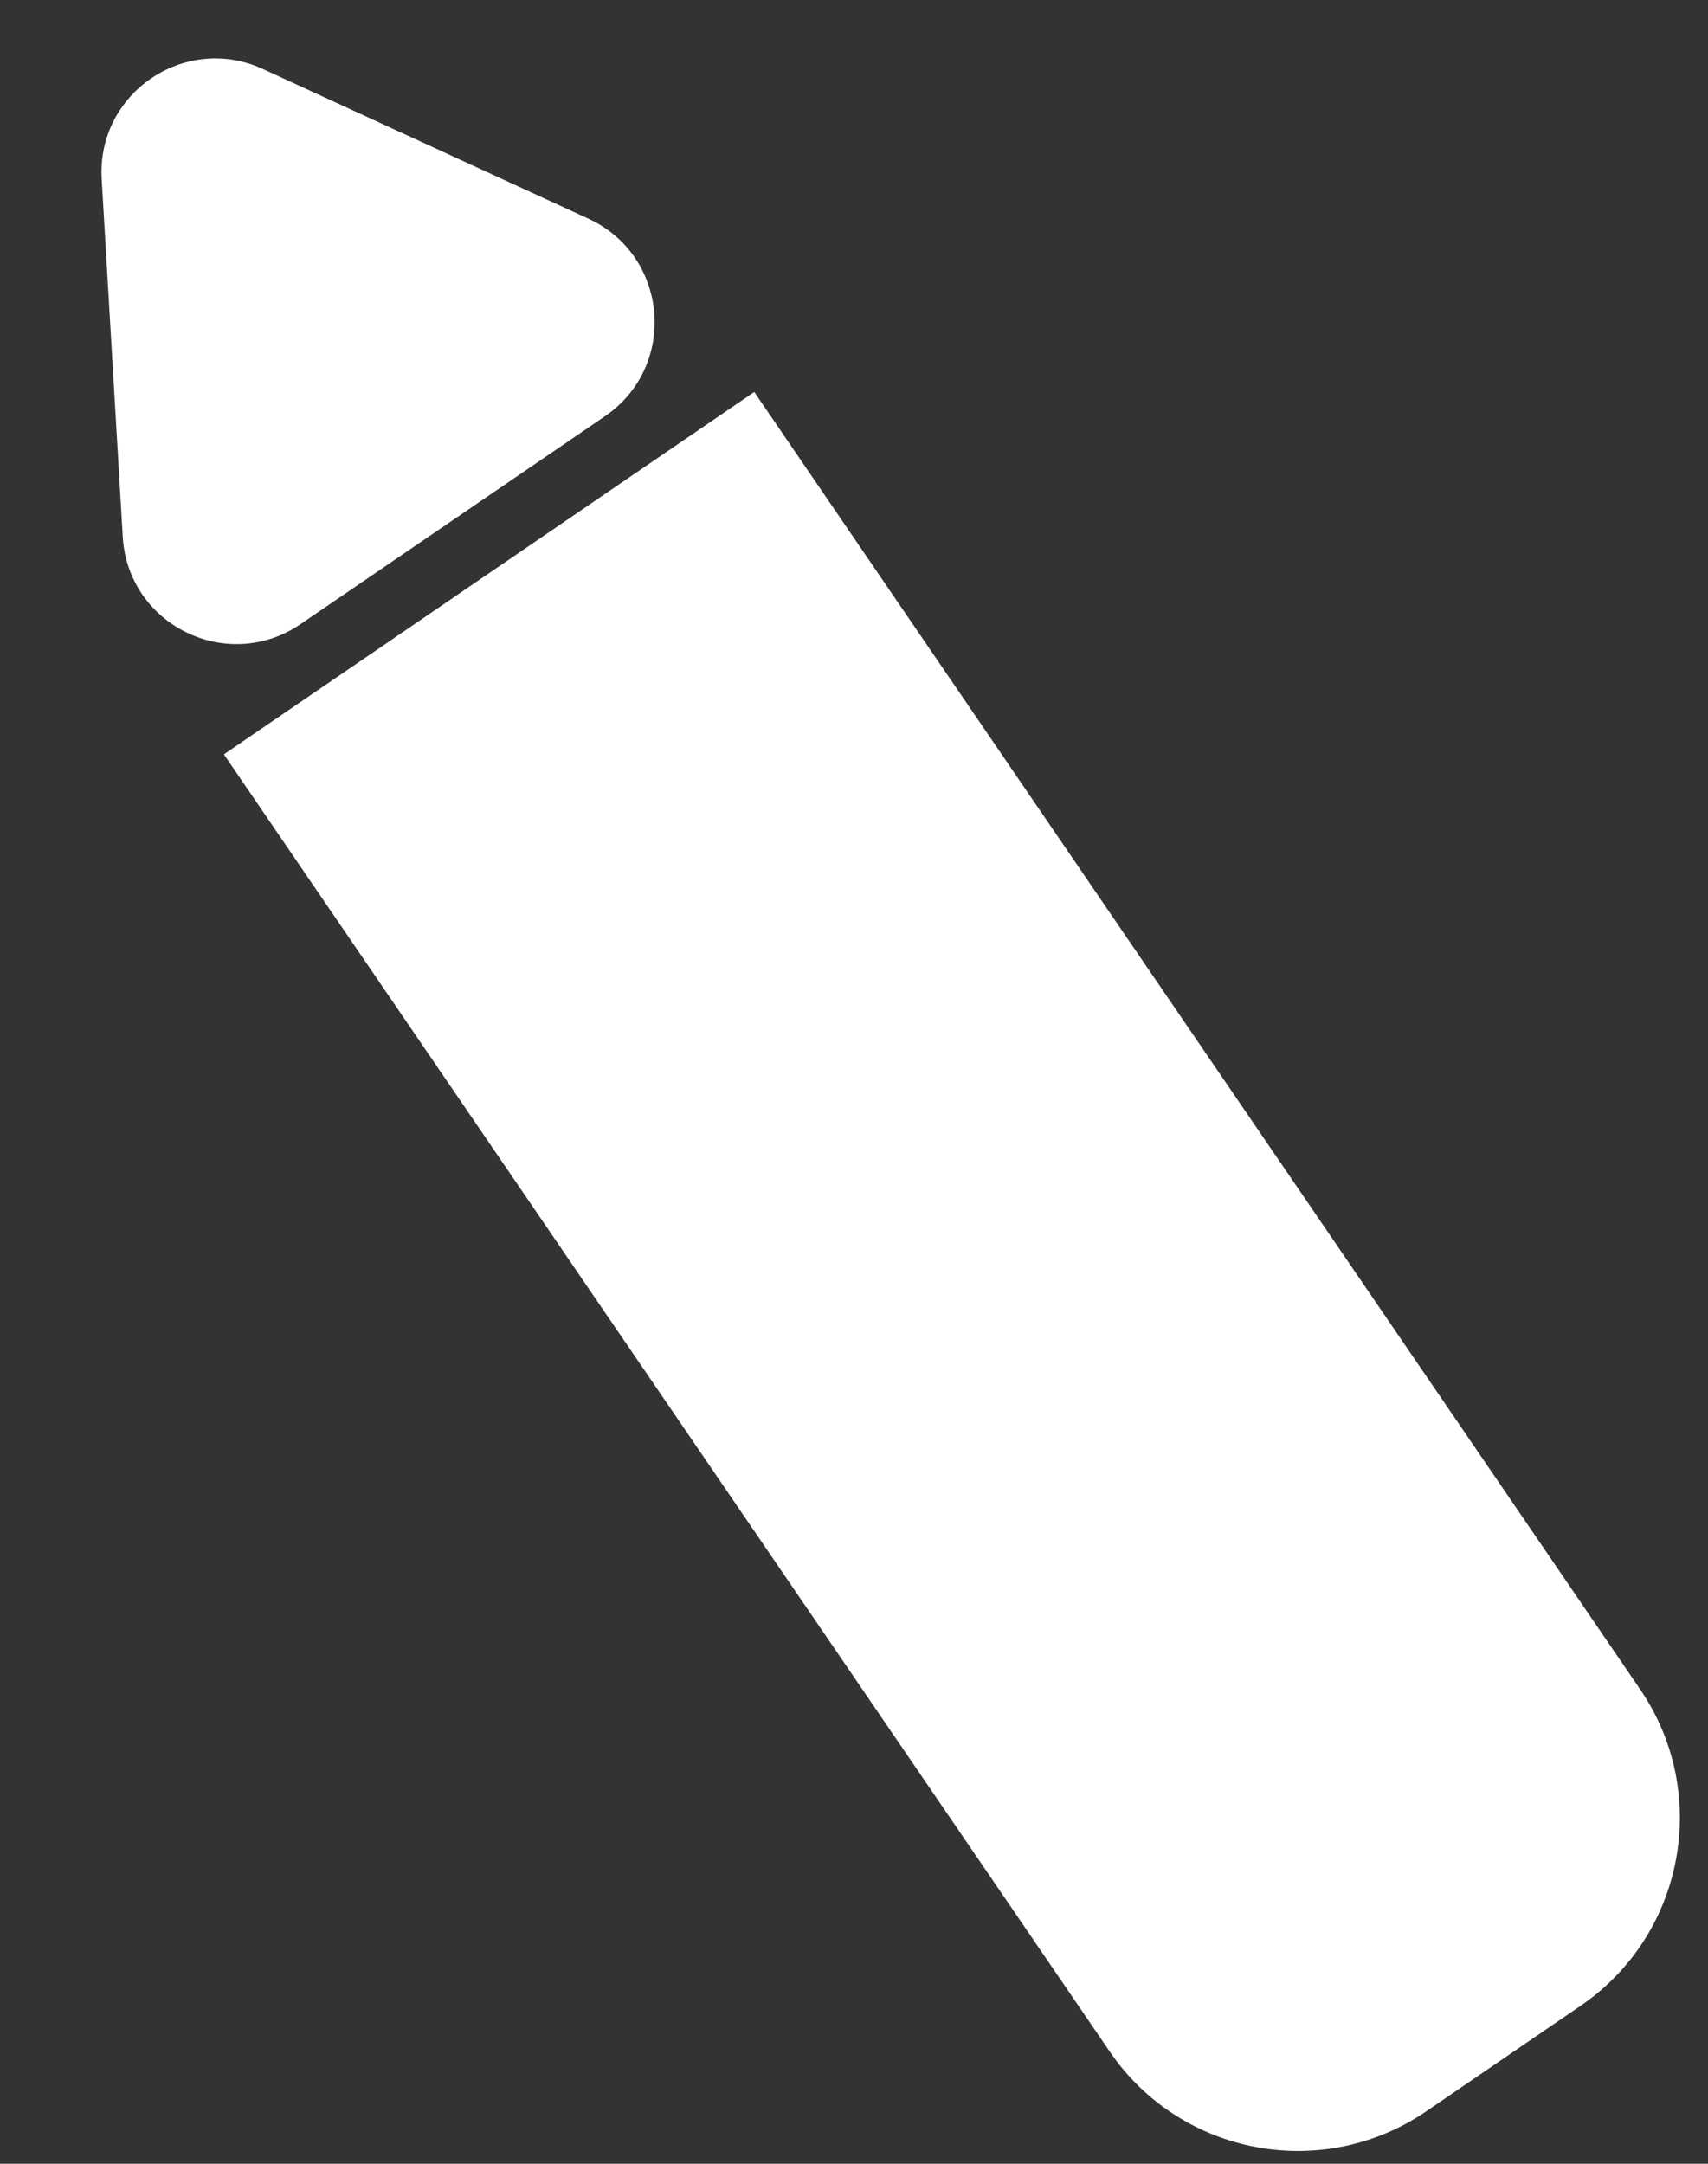 <svg width="15" height="19" viewBox="0 0 15 19" fill="none" xmlns="http://www.w3.org/2000/svg">
<rect x="0" y="0" width="15" height="19" fill="#333333" stroke="none"/>
<path d="M1.966 6.624L6.624 3.442L14.404 14.834C15.027 15.746 14.793 16.99 13.881 17.613L12.526 18.539C11.614 19.162 10.369 18.927 9.746 18.015L1.966 6.624Z" fill="white"/>
<path d="M5.313 3.655L2.64 5.48C1.998 5.919 1.123 5.489 1.078 4.713L0.893 1.573C0.848 0.82 1.623 0.29 2.309 0.606L5.167 1.92C5.873 2.245 5.955 3.216 5.313 3.655Z" fill="white"/>
</svg>
